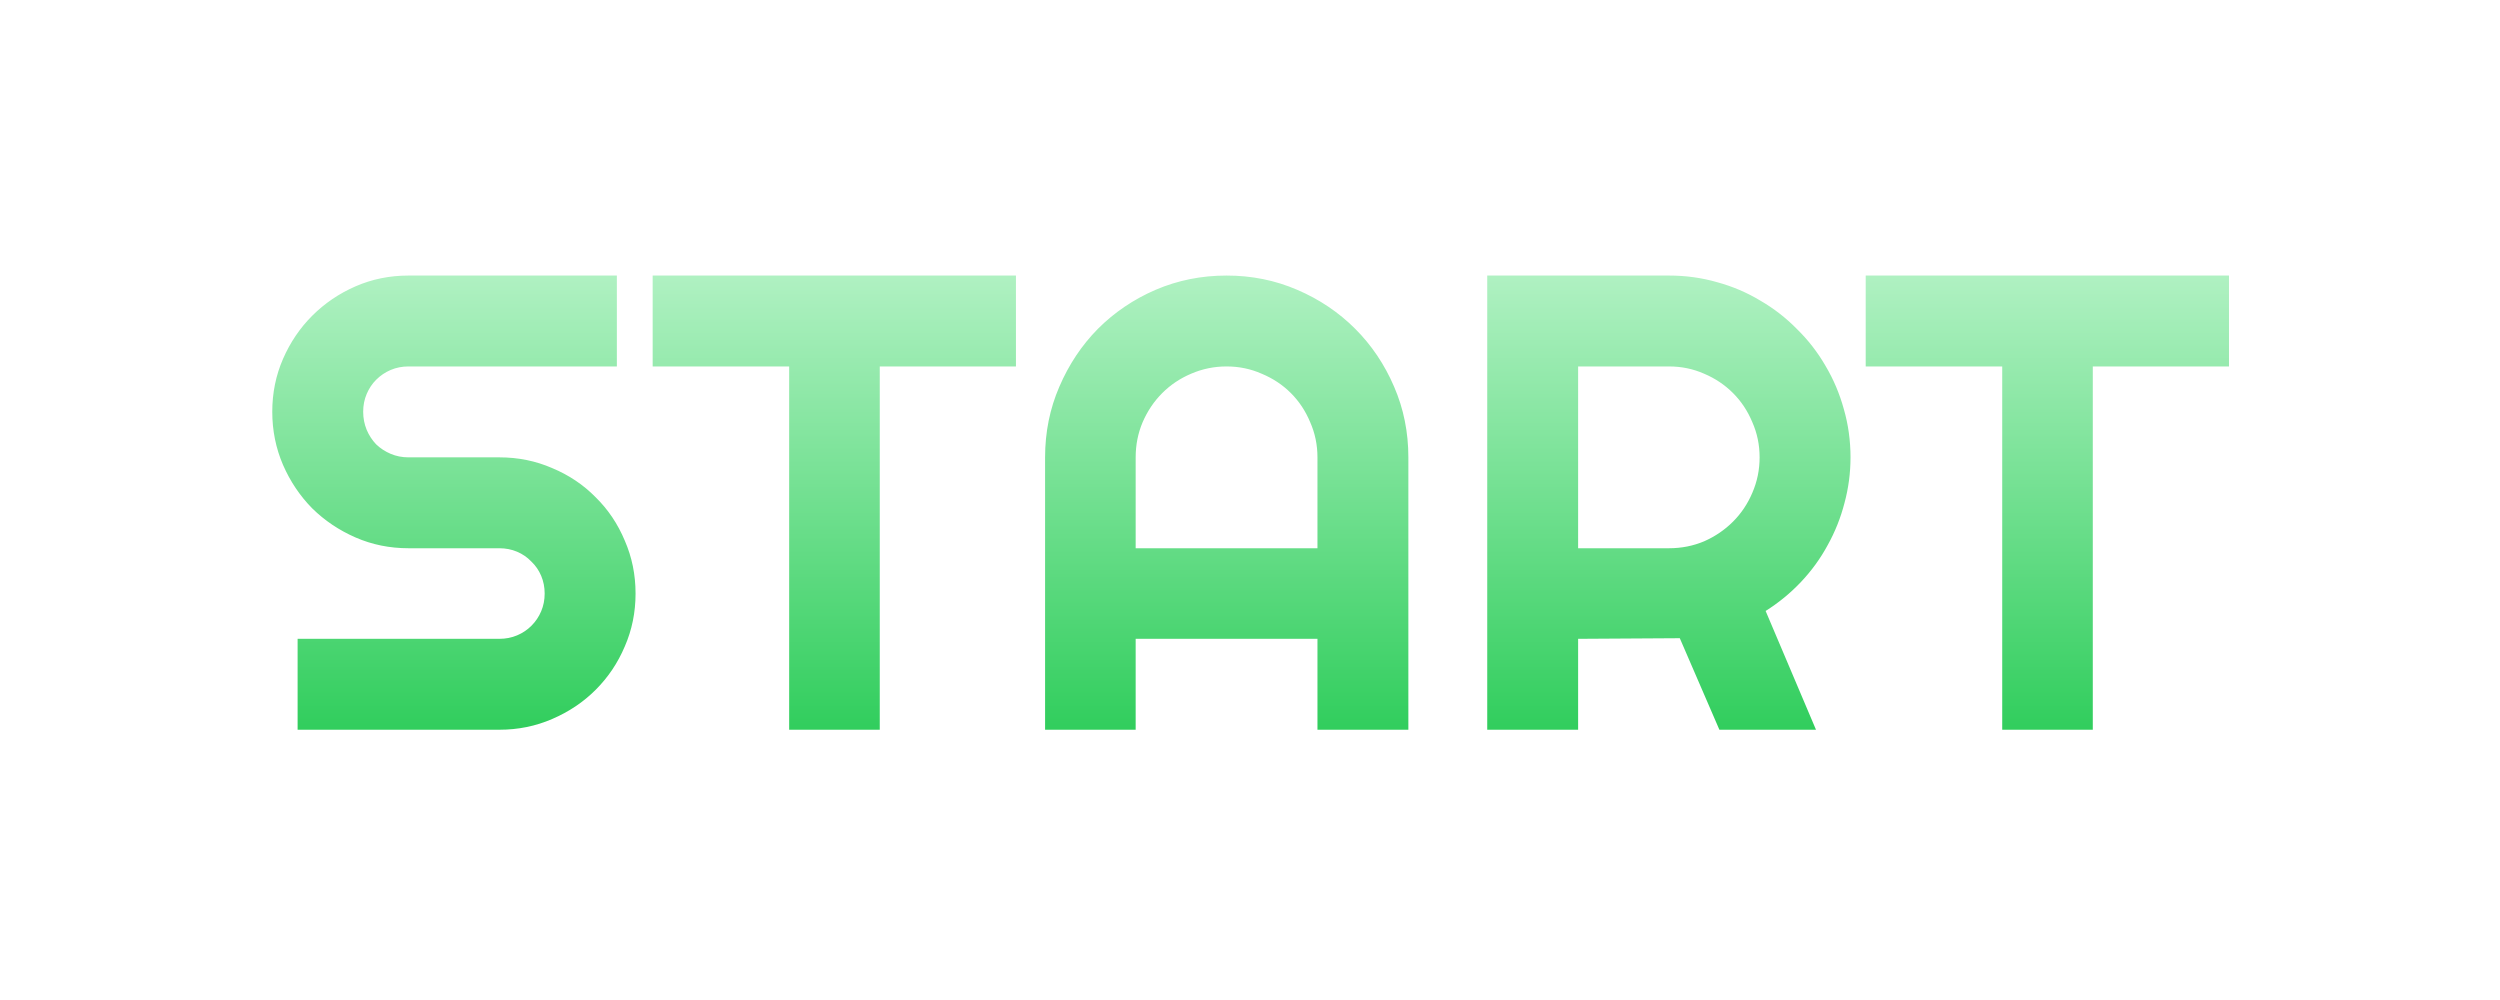 <svg width="185" height="74" viewBox="0 0 185 74" fill="none" xmlns="http://www.w3.org/2000/svg">
<g filter="url(#filter0_d)">
<path d="M20.148 16.469C20.148 15.078 20.414 13.773 20.945 12.555C21.477 11.336 22.195 10.273 23.102 9.367C24.023 8.445 25.094 7.719 26.312 7.188C27.531 6.656 28.836 6.391 30.227 6.391H45.648V13.117H30.227C29.758 13.117 29.32 13.203 28.914 13.375C28.508 13.547 28.148 13.789 27.836 14.102C27.539 14.398 27.305 14.75 27.133 15.156C26.961 15.562 26.875 16 26.875 16.469C26.875 16.938 26.961 17.383 27.133 17.805C27.305 18.211 27.539 18.57 27.836 18.883C28.148 19.18 28.508 19.414 28.914 19.586C29.32 19.758 29.758 19.844 30.227 19.844H36.953C38.344 19.844 39.648 20.109 40.867 20.641C42.102 21.156 43.172 21.875 44.078 22.797C45 23.703 45.719 24.773 46.234 26.008C46.766 27.227 47.031 28.531 47.031 29.922C47.031 31.312 46.766 32.617 46.234 33.836C45.719 35.055 45 36.125 44.078 37.047C43.172 37.953 42.102 38.672 40.867 39.203C39.648 39.734 38.344 40 36.953 40H22.023V33.273H36.953C37.422 33.273 37.859 33.188 38.266 33.016C38.672 32.844 39.023 32.609 39.32 32.312C39.633 32 39.875 31.641 40.047 31.234C40.219 30.828 40.305 30.391 40.305 29.922C40.305 29.453 40.219 29.016 40.047 28.609C39.875 28.203 39.633 27.852 39.32 27.555C39.023 27.242 38.672 27 38.266 26.828C37.859 26.656 37.422 26.57 36.953 26.57H30.227C28.836 26.57 27.531 26.305 26.312 25.773C25.094 25.242 24.023 24.523 23.102 23.617C22.195 22.695 21.477 21.625 20.945 20.406C20.414 19.172 20.148 17.859 20.148 16.469ZM65.102 40H58.398V13.117H48.297V6.391H75.18V13.117H65.102V40ZM97.492 26.57V19.844C97.492 18.922 97.312 18.055 96.953 17.242C96.609 16.414 96.133 15.695 95.523 15.086C94.914 14.477 94.195 14 93.367 13.656C92.555 13.297 91.688 13.117 90.766 13.117C89.844 13.117 88.969 13.297 88.141 13.656C87.328 14 86.617 14.477 86.008 15.086C85.398 15.695 84.914 16.414 84.555 17.242C84.211 18.055 84.039 18.922 84.039 19.844V26.57H97.492ZM104.219 40H97.492V33.273H84.039V40H77.336V19.844C77.336 17.984 77.688 16.242 78.391 14.617C79.094 12.977 80.047 11.547 81.25 10.328C82.469 9.109 83.891 8.148 85.516 7.445C87.156 6.742 88.906 6.391 90.766 6.391C92.625 6.391 94.367 6.742 95.992 7.445C97.633 8.148 99.062 9.109 100.281 10.328C101.5 11.547 102.461 12.977 103.164 14.617C103.867 16.242 104.219 17.984 104.219 19.844V40ZM116.781 13.117V26.57H123.508C124.43 26.57 125.297 26.398 126.109 26.055C126.922 25.695 127.633 25.211 128.242 24.602C128.852 23.992 129.328 23.281 129.672 22.469C130.031 21.641 130.211 20.766 130.211 19.844C130.211 18.922 130.031 18.055 129.672 17.242C129.328 16.414 128.852 15.695 128.242 15.086C127.633 14.477 126.922 14 126.109 13.656C125.297 13.297 124.43 13.117 123.508 13.117H116.781ZM116.781 40H110.055V6.391H123.508C124.742 6.391 125.93 6.555 127.07 6.883C128.211 7.195 129.273 7.648 130.258 8.242C131.258 8.82 132.164 9.523 132.977 10.352C133.805 11.164 134.508 12.07 135.086 13.07C135.68 14.07 136.133 15.141 136.445 16.281C136.773 17.422 136.938 18.609 136.938 19.844C136.938 21 136.789 22.125 136.492 23.219C136.211 24.312 135.797 25.352 135.25 26.336C134.719 27.32 134.062 28.227 133.281 29.055C132.5 29.883 131.625 30.602 130.656 31.211L134.383 40H127.234L124.305 33.227L116.781 33.273V40ZM154.867 40H148.164V13.117H138.062V6.391H164.945V13.117H154.867V40Z" fill="url(#paint0_linear)"/>
</g>
<defs>
<filter id="filter0_d" x="0.148" y="0.391" width="184.797" height="73.609" filterUnits="userSpaceOnUse" color-interpolation-filters="sRGB">
<feFlood flood-opacity="0" result="BackgroundImageFix"/>
<feColorMatrix in="SourceAlpha" type="matrix" values="0 0 0 0 0 0 0 0 0 0 0 0 0 0 0 0 0 0 127 0"/>
<feOffset dy="14"/>
<feGaussianBlur stdDeviation="10"/>
<feColorMatrix type="matrix" values="0 0 0 0 0 0 0 0 0 0 0 0 0 0 0 0 0 0 0.6 0"/>
<feBlend mode="normal" in2="BackgroundImageFix" result="effect1_dropShadow"/>
<feBlend mode="normal" in="SourceGraphic" in2="effect1_dropShadow" result="shape"/>
</filter>
<linearGradient id="paint0_linear" x1="92.5" y1="-7" x2="92.5" y2="53" gradientUnits="userSpaceOnUse">
<stop stop-color="#E2FFEA"/>
<stop offset="1" stop-color="#00C036"/>
</linearGradient>
</defs>
</svg>
